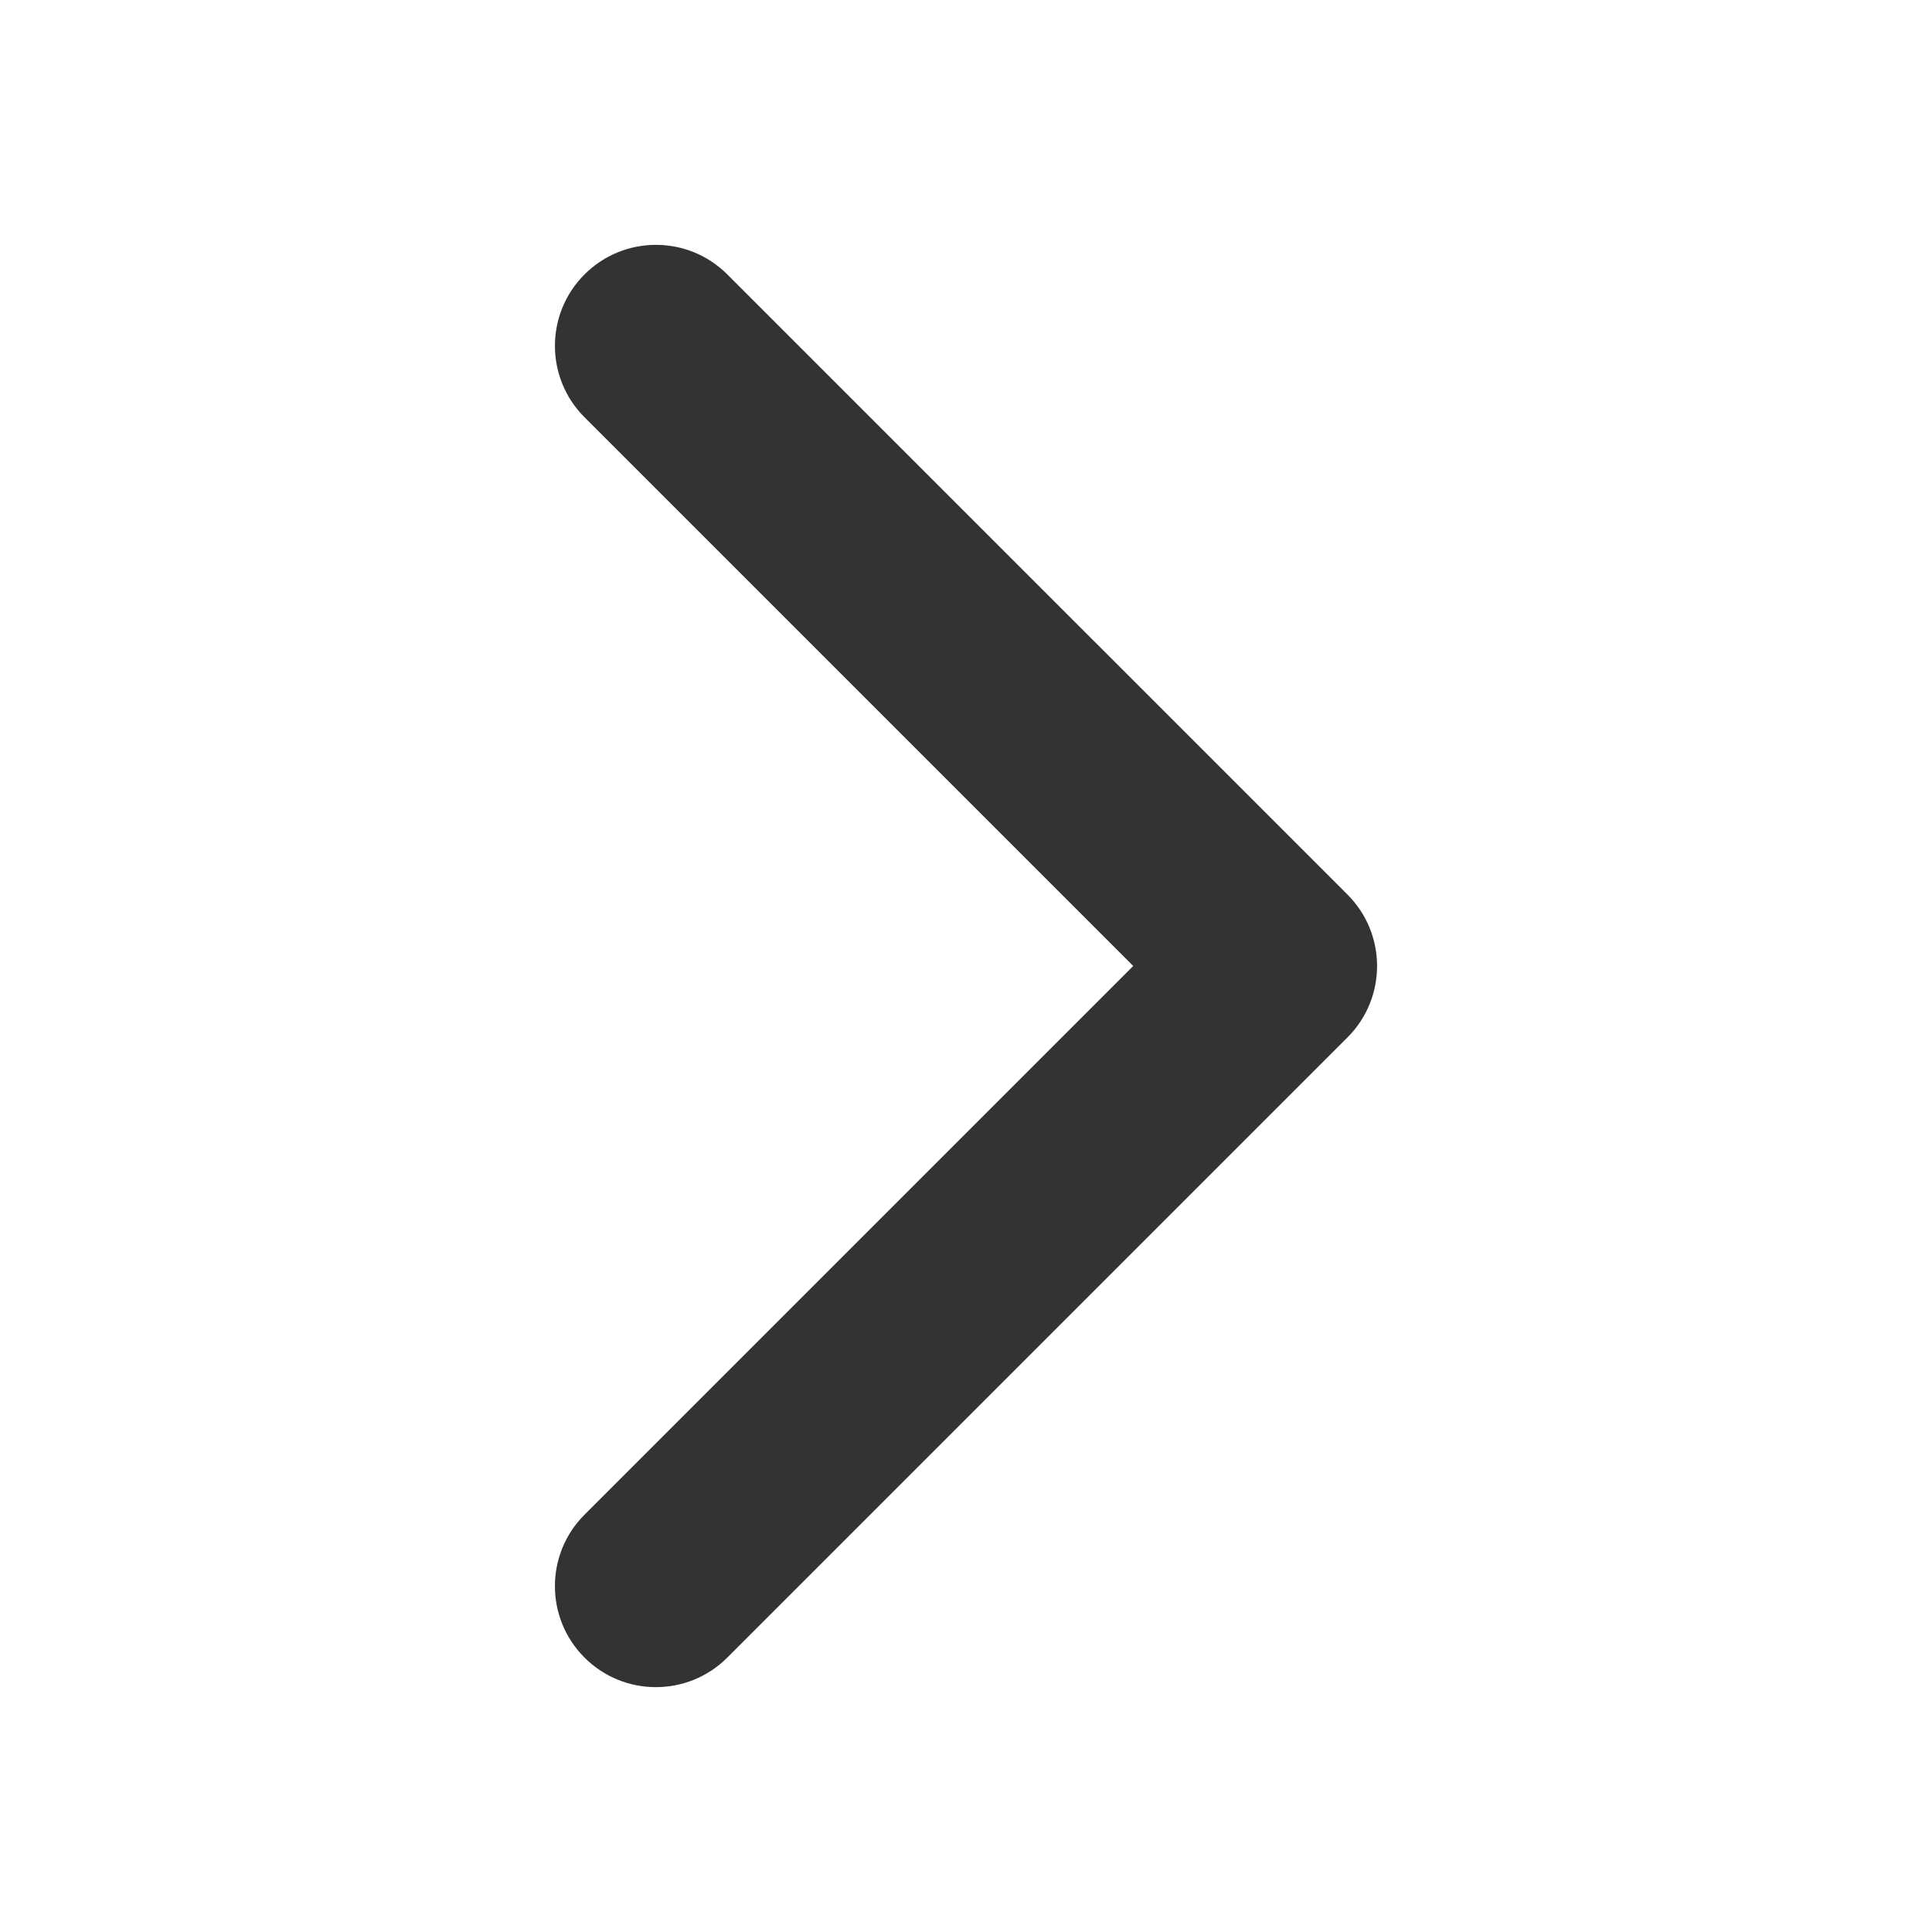 <svg version="1.1" xmlns="http://www.w3.org/2000/svg" viewBox="0 0 100 100">
<path fill="#333" d="M69.746,53.696l-32.1,32.099c-2.042,2.042-5.352,2.042-7.393,0c-2.041-2.041-2.041-5.352,0-7.393L58.656,50L30.254,21.598
	c-2.041-2.042-2.041-5.352,0-7.393c2.041-2.042,5.351-2.042,7.393,0l32.1,32.099c1.02,1.021,1.53,2.358,1.53,3.696
	S70.766,52.676,69.746,53.696z"/>
</svg>
